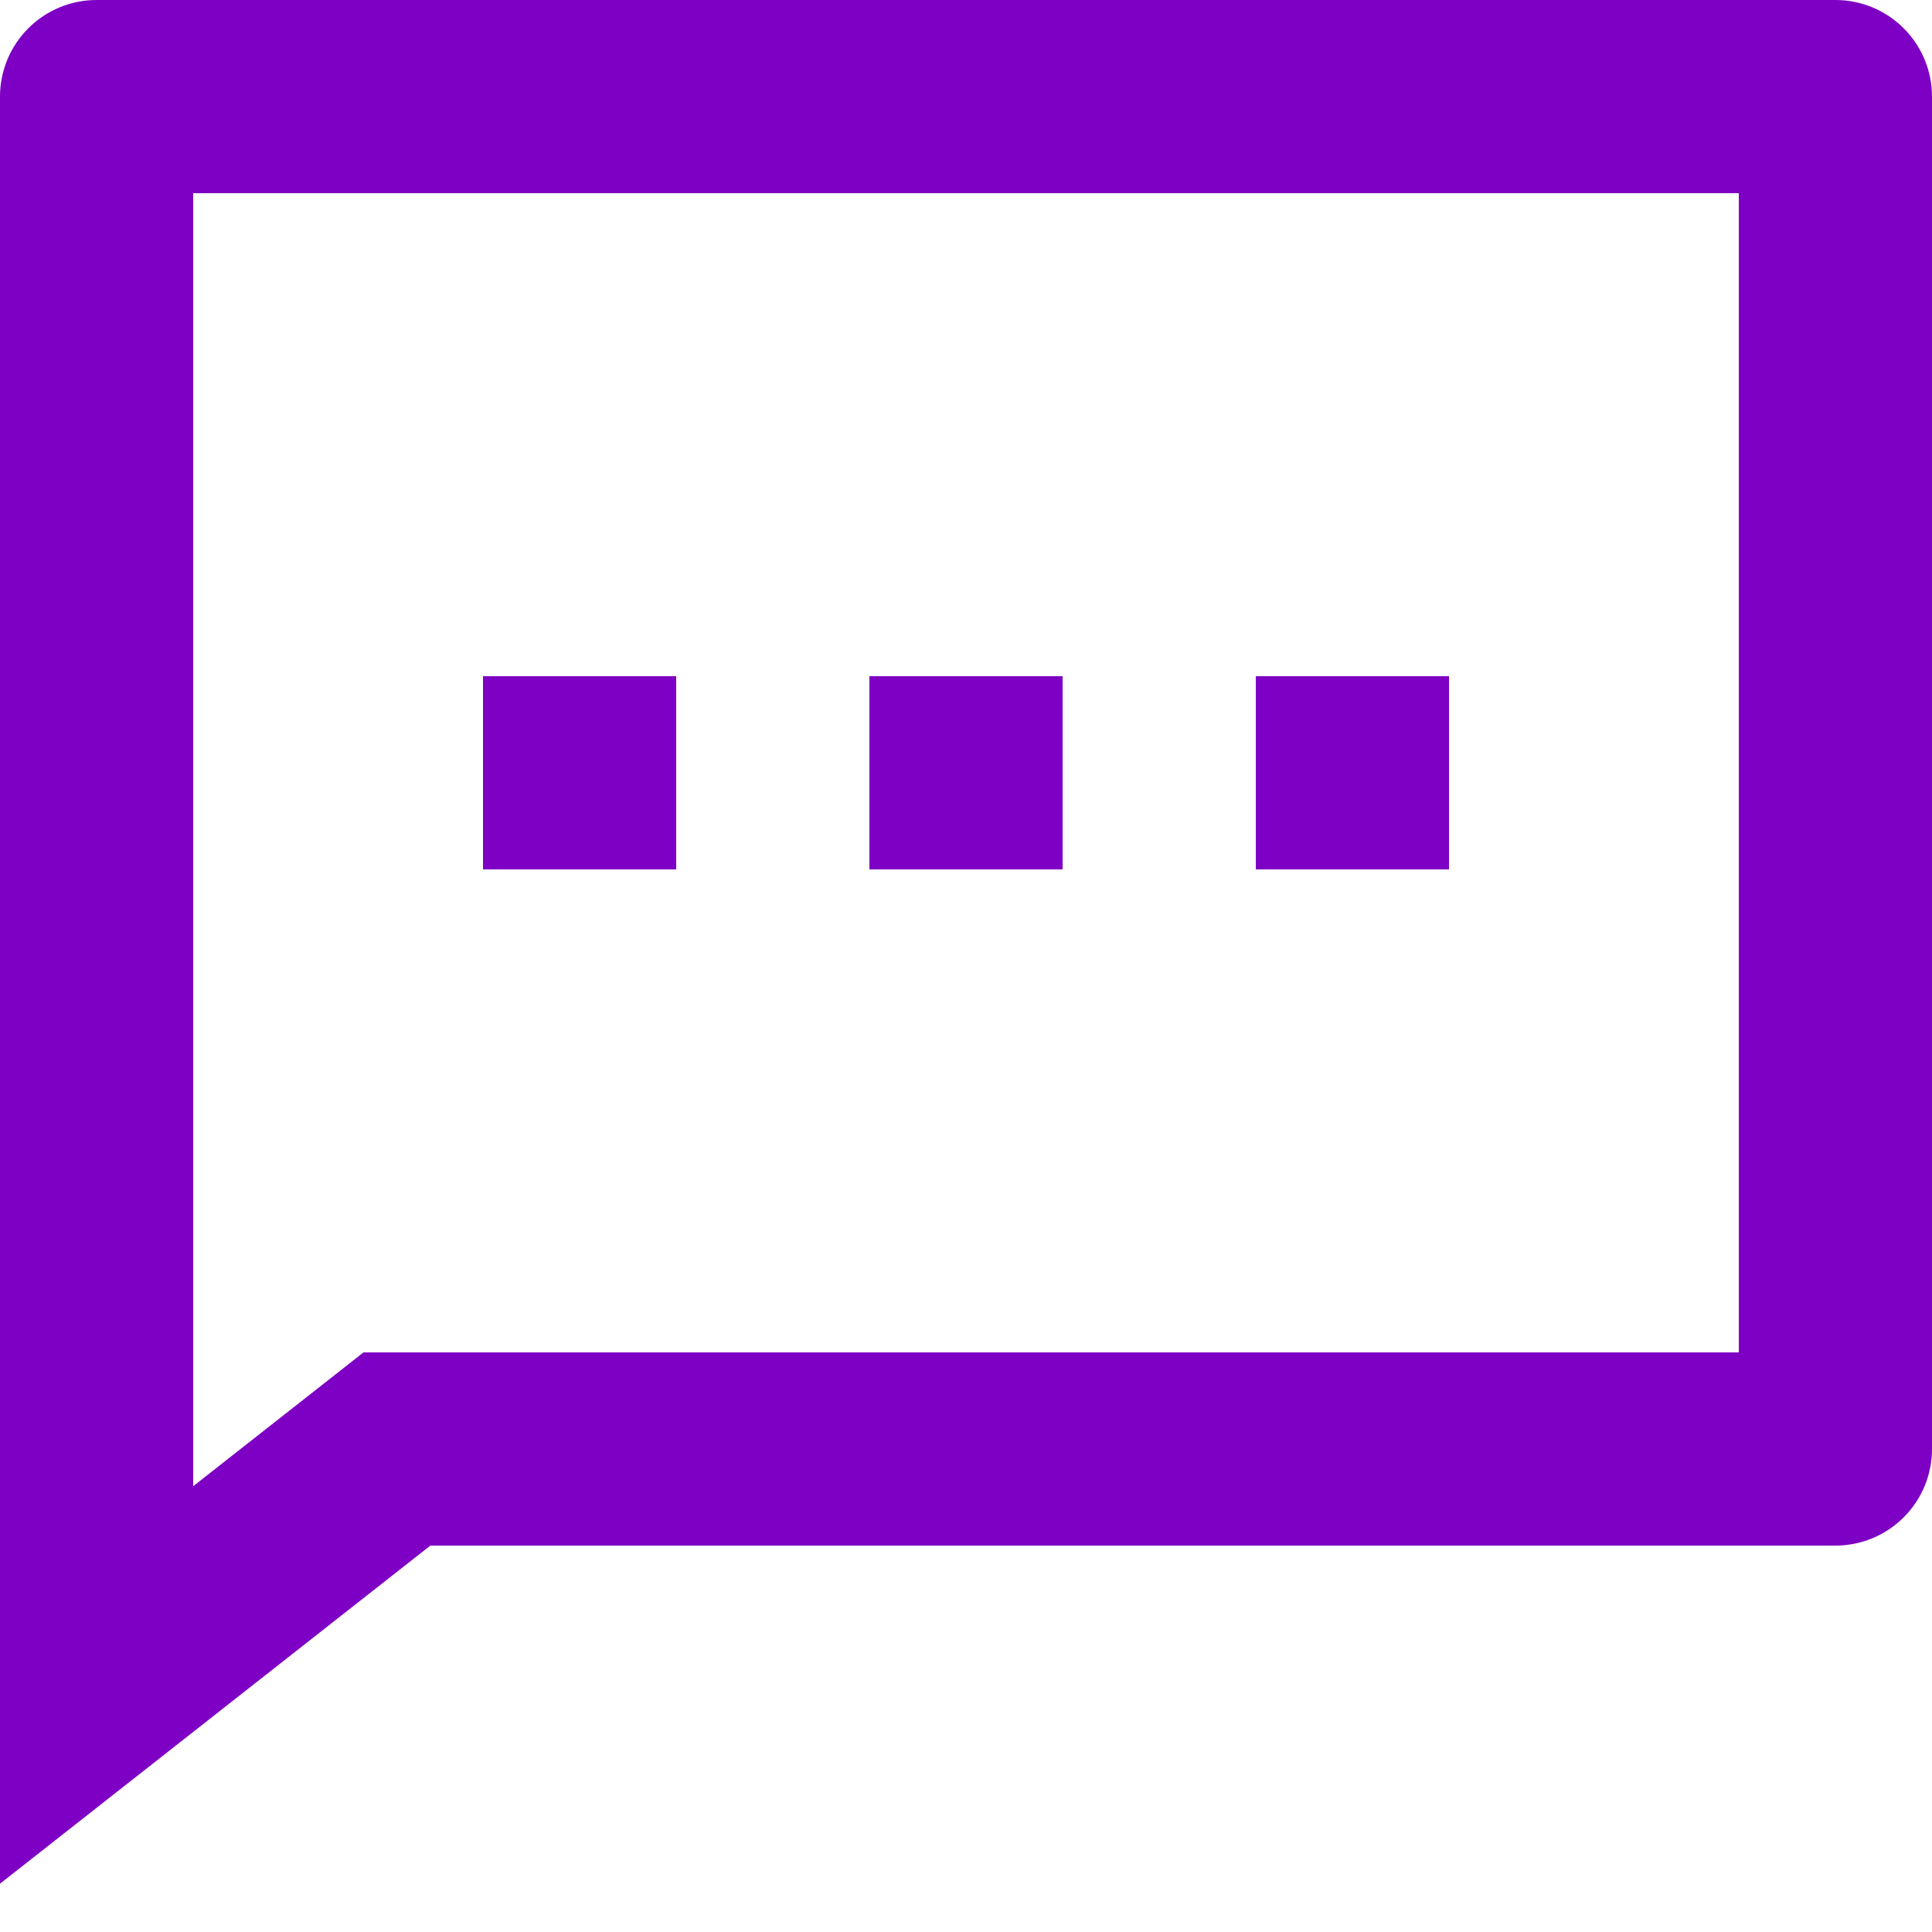 <svg width="20" height="20" viewBox="0 0 20 20" fill="none" xmlns="http://www.w3.org/2000/svg">
<path d="M4.455 16L0 19.5V1C0 0.735 0.105 0.48 0.293 0.293C0.48 0.105 0.735 0 1 0H19C19.265 0 19.52 0.105 19.707 0.293C19.895 0.48 20 0.735 20 1V15C20 15.265 19.895 15.52 19.707 15.707C19.52 15.895 19.265 16 19 16H4.455ZM3.763 14H18V2H2V15.385L3.763 14ZM9 7H11V9H9V7ZM5 7H7V9H5V7ZM13 7H15V9H13V7Z" fill="#7E00C4"/>
</svg>
